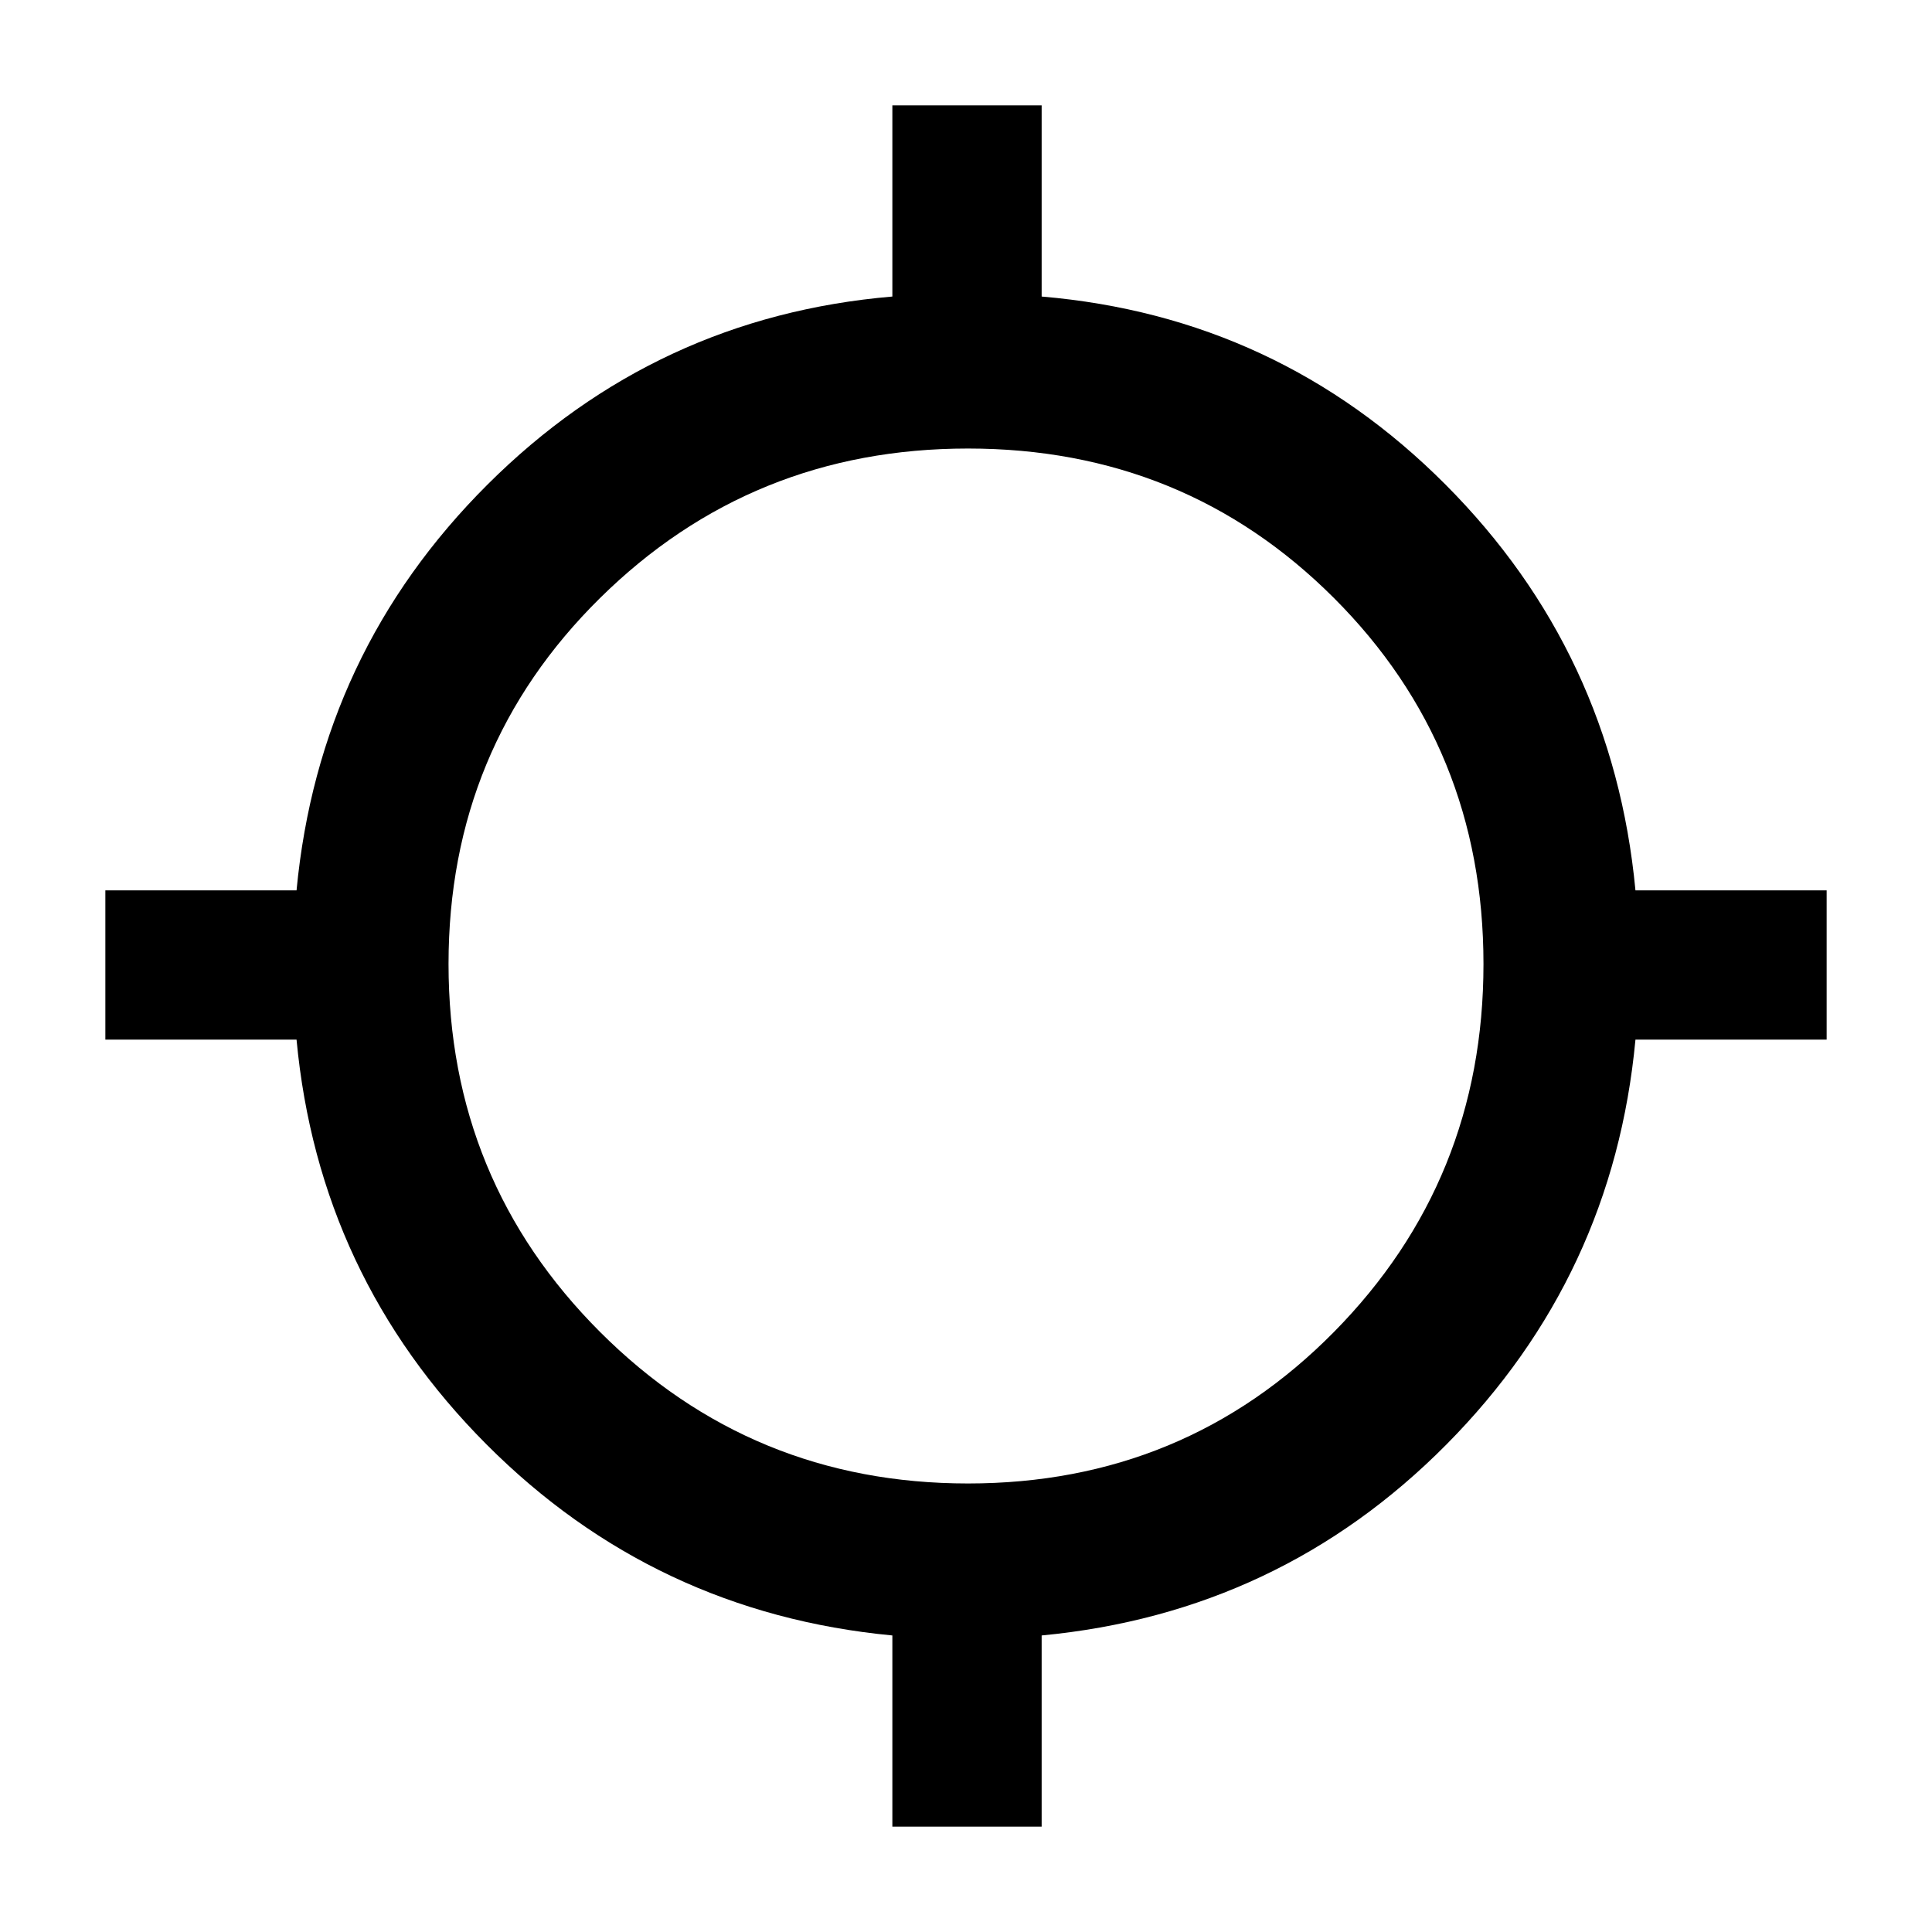 <svg xmlns="http://www.w3.org/2000/svg" height="20" viewBox="0 -960 960 960" width="20"><path d="M443.41-52.35v-95q-118.21-11.24-201.64-94.9-83.42-83.66-94.42-201.16h-95v-74.18h95q11.24-118.21 94.9-201.64 83.66-83.42 201.16-93.42v-95h74.18v95q117.5 10 200.66 93.42 83.16 83.43 94.4 201.64h95v74.18h-95q-11 117.5-93.92 201.16-82.93 83.66-201.14 94.9v95h-74.18ZM481-222.87q107.54 0 181.84-75.29 74.29-75.3 74.29-182.84t-74.29-181.84q-74.3-74.29-181.84-74.29t-182.84 74.29q-75.29 74.3-75.29 181.84t75.29 182.84q75.3 75.29 182.84 75.29Z"/></svg>